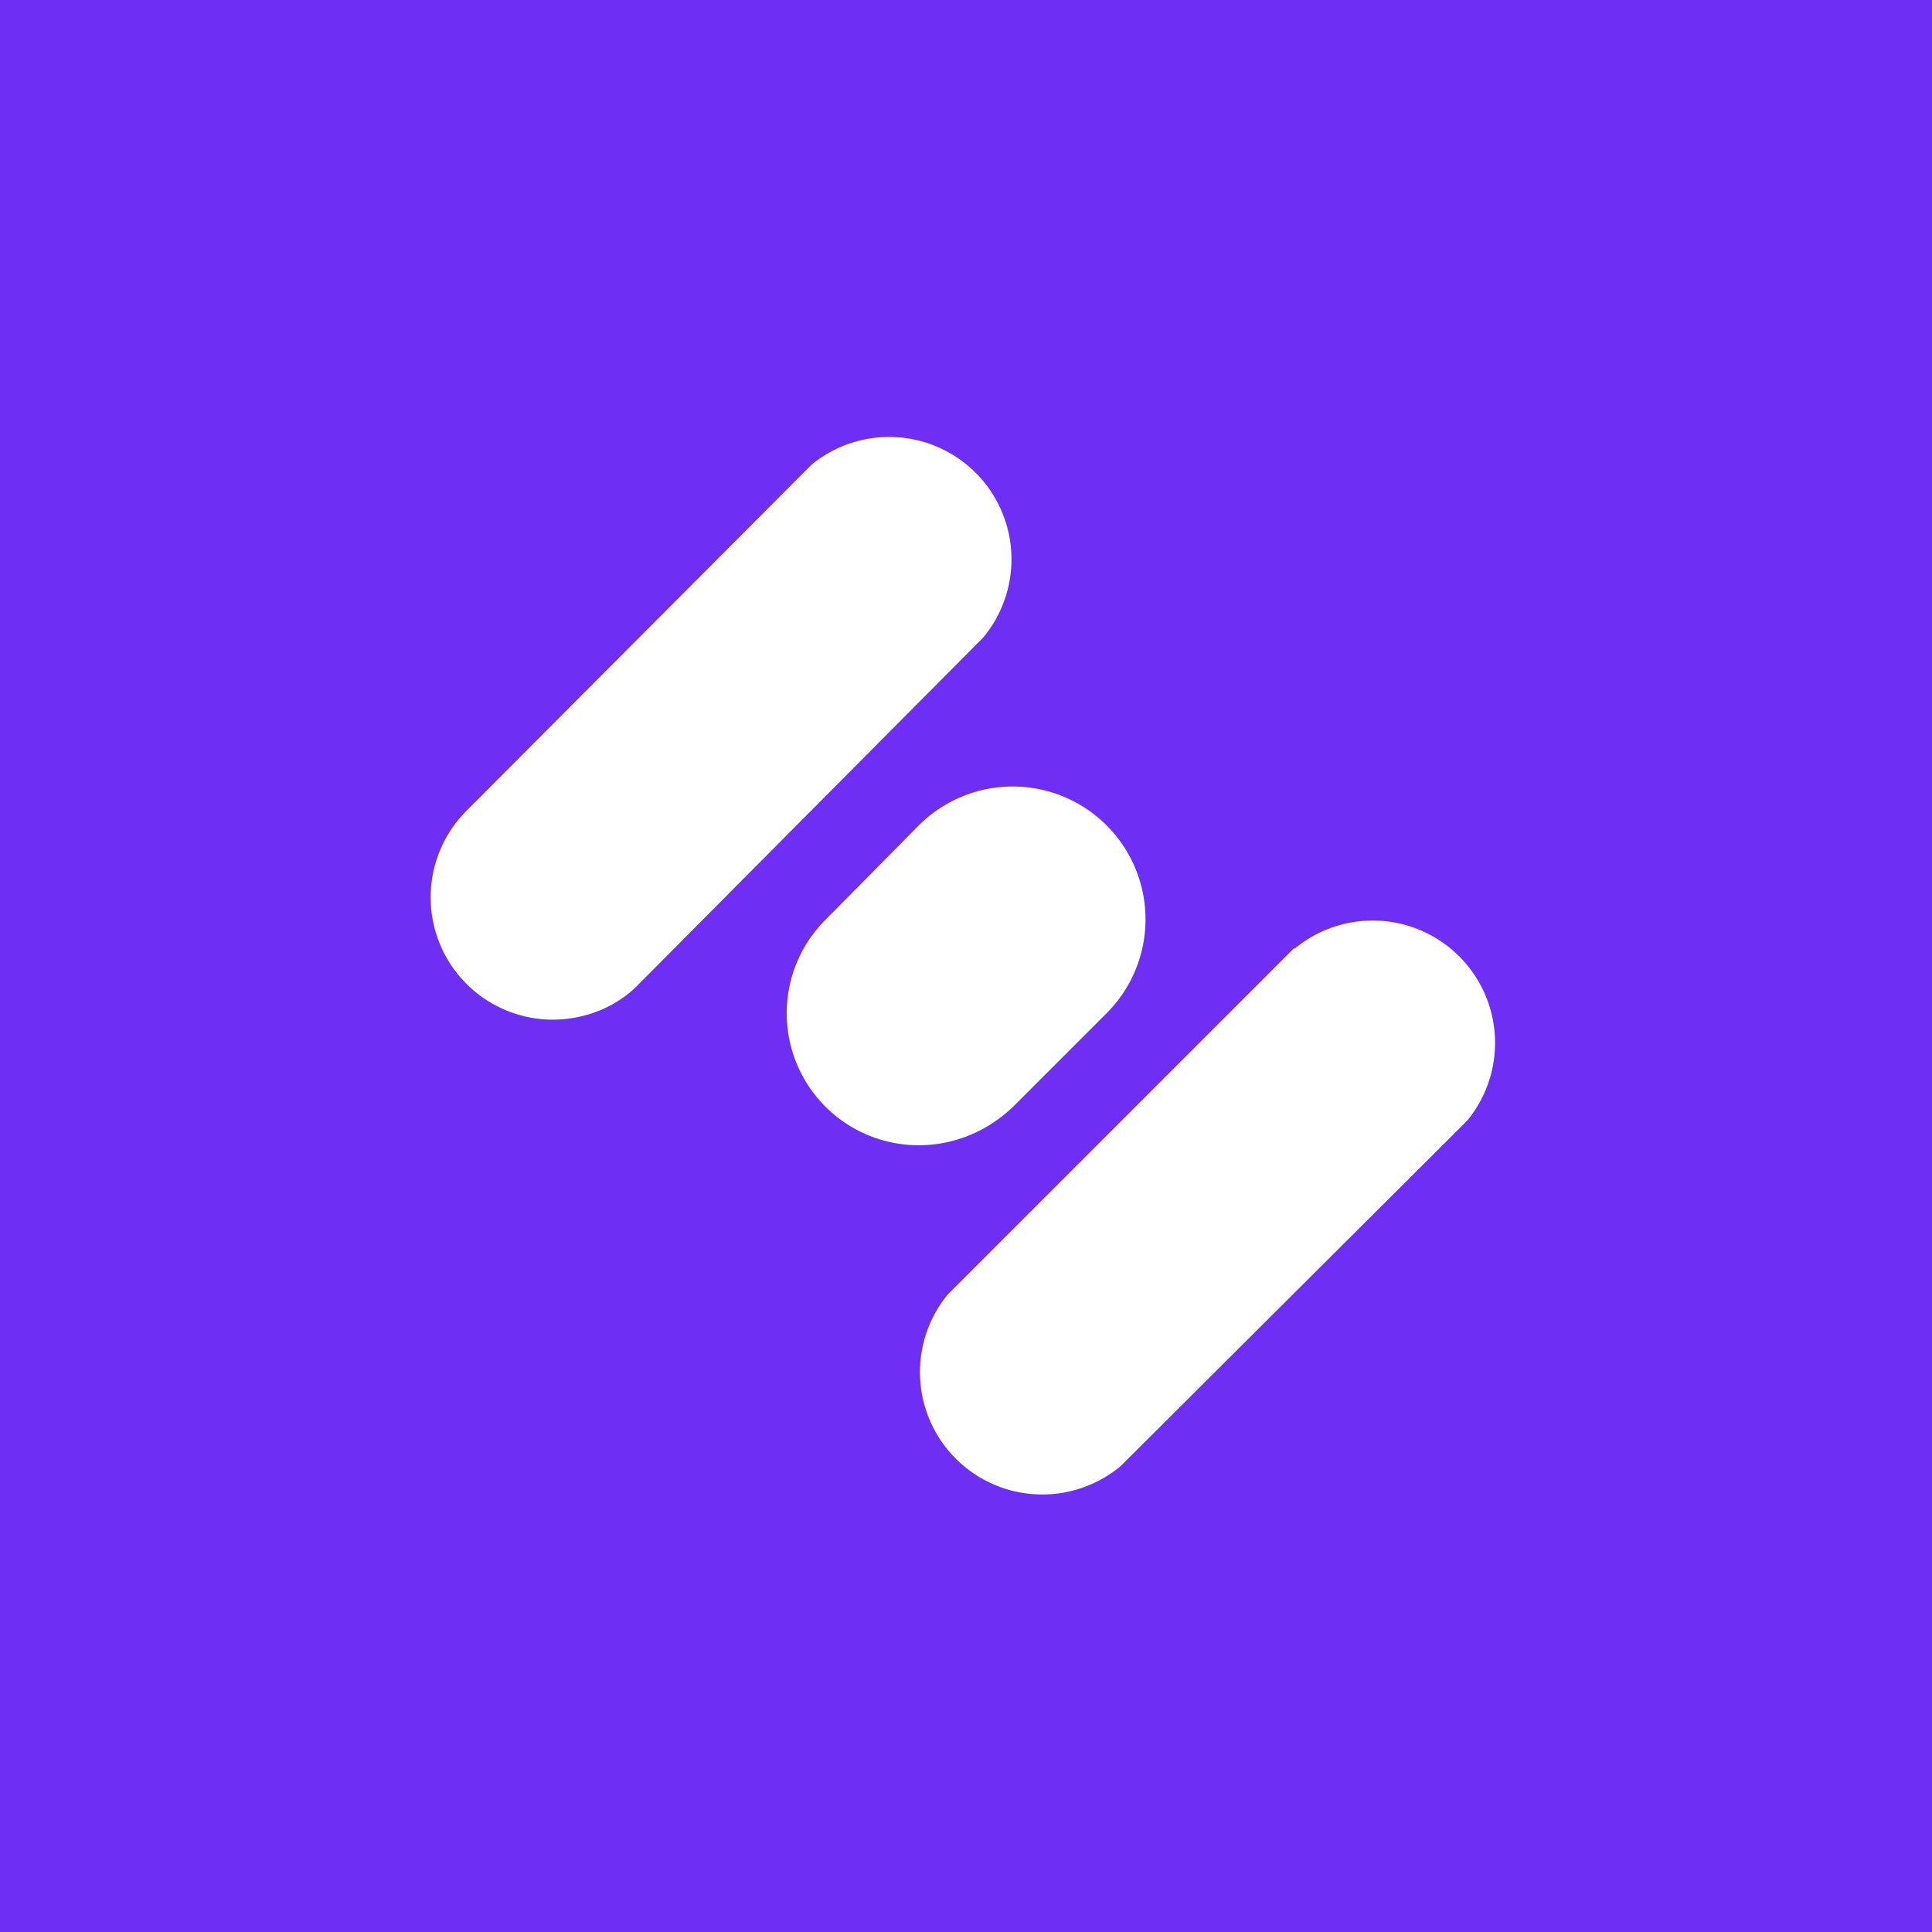 <!-- by TradingView --><svg width="18" height="18" viewBox="0 0 18 18" xmlns="http://www.w3.org/2000/svg"><path fill="#6E2EF4" d="M0 0h18v18H0z"/><path d="m12.06 8.83-3.23 3.23a1.14 1.14 0 0 0 1.61 1.6l3.23-3.22a1.14 1.14 0 0 0-1.61-1.6Zm-6.92.67a1.14 1.14 0 0 1-.8-1.94l3.22-3.23a1.14 1.14 0 0 1 1.6 1.61L5.95 9.17c-.2.21-.5.33-.8.33Zm3.42 1.17a1.23 1.23 0 0 1-.87-2.1l.87-.88a1.23 1.23 0 0 1 1.75 1.75l-.87.87c-.24.23-.55.36-.88.36Z" fill="#fff"/></svg>